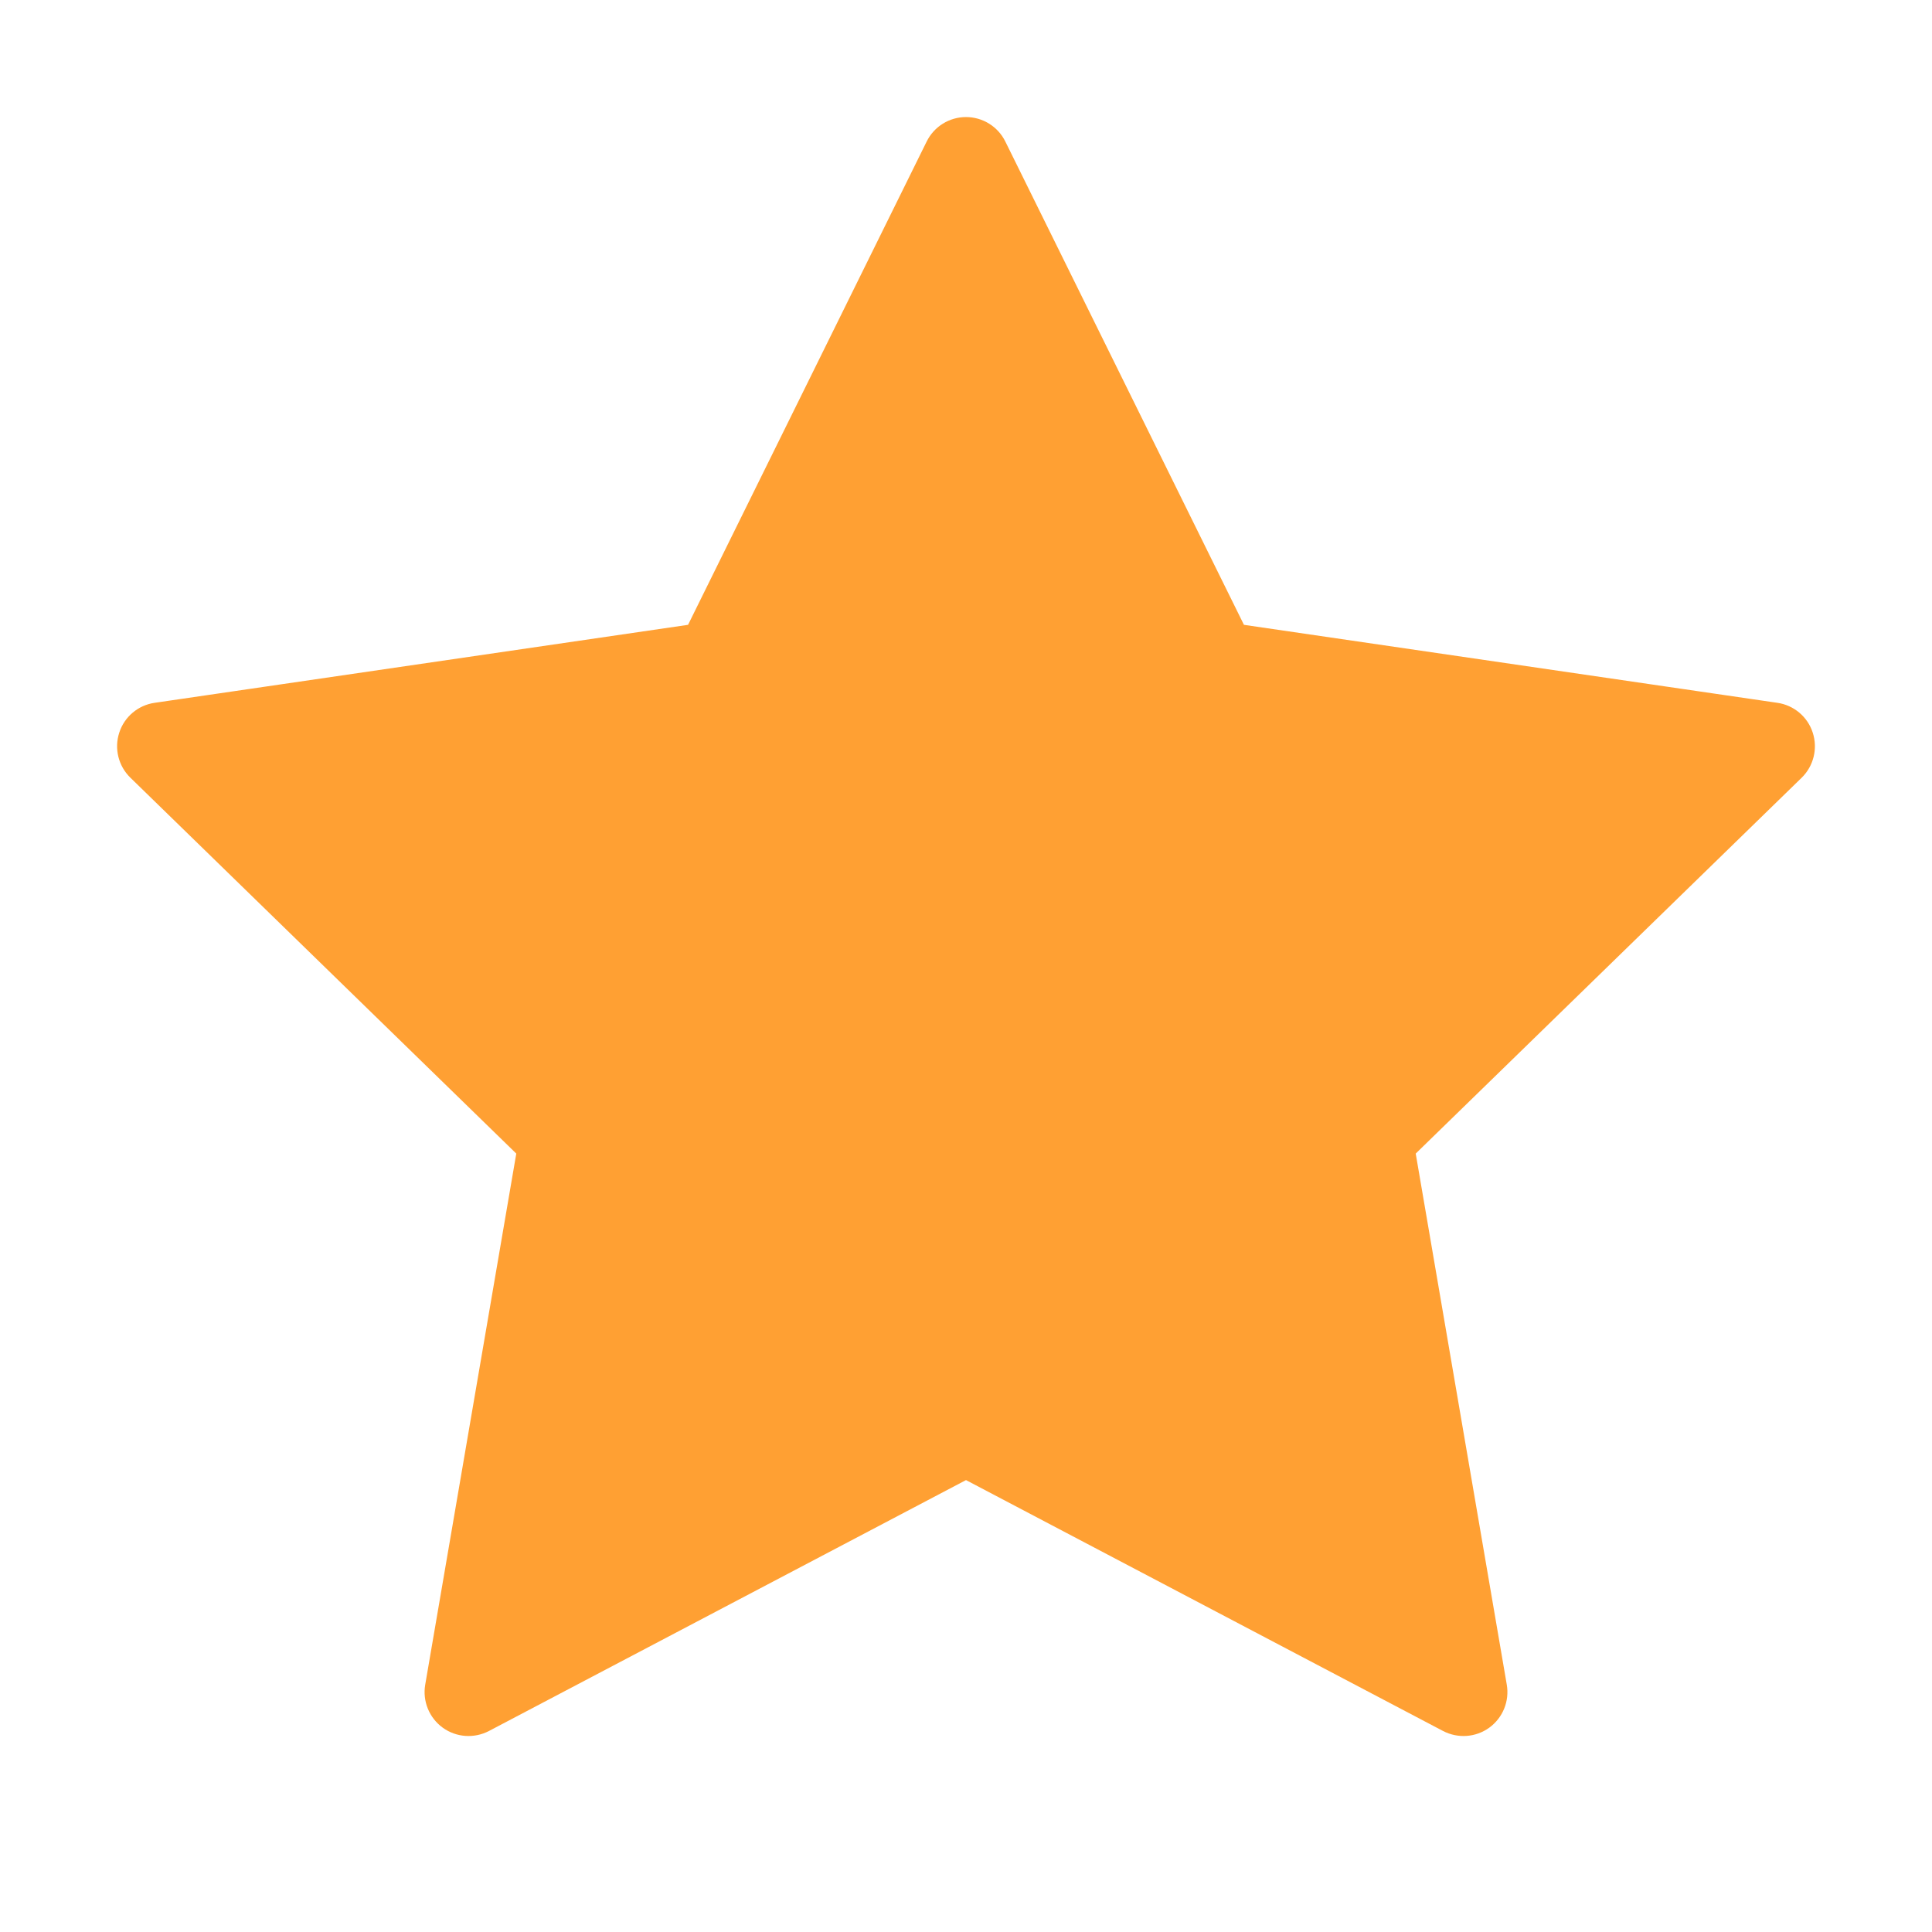 <svg width="22" height="22" viewBox="0 0 22 22" fill="none" xmlns="http://www.w3.org/2000/svg">
<path d="M11 1.833L13.832 7.572L20.167 8.498L15.583 12.962L16.665 19.268L11 16.289L5.335 19.268L6.417 12.962L1.833 8.498L8.168 7.572L11 1.833Z" fill="#FFA033"/>
<path fill-rule="evenodd" clip-rule="evenodd" d="M11 1.333C11.19 1.333 11.364 1.441 11.448 1.612L14.165 7.115L20.239 8.003C20.427 8.03 20.584 8.162 20.642 8.343C20.701 8.524 20.652 8.723 20.516 8.856L16.121 13.136L17.158 19.184C17.19 19.371 17.113 19.561 16.959 19.673C16.805 19.785 16.601 19.799 16.432 19.711L11 16.854L5.568 19.711C5.399 19.799 5.195 19.785 5.041 19.673C4.887 19.561 4.81 19.371 4.842 19.184L5.879 13.136L1.485 8.856C1.348 8.723 1.299 8.524 1.358 8.343C1.416 8.162 1.573 8.03 1.761 8.003L7.835 7.115L10.552 1.612C10.636 1.441 10.81 1.333 11 1.333ZM11 2.963L8.616 7.793C8.543 7.94 8.403 8.043 8.24 8.066L2.908 8.846L6.766 12.604C6.884 12.718 6.937 12.884 6.91 13.046L5.999 18.354L10.767 15.847C10.913 15.77 11.087 15.77 11.233 15.847L16.001 18.354L15.091 13.046C15.063 12.884 15.117 12.718 15.235 12.604L19.093 8.846L13.76 8.066C13.598 8.043 13.457 7.94 13.384 7.793L11 2.963Z" fill="#FFA033"/>
</svg>
